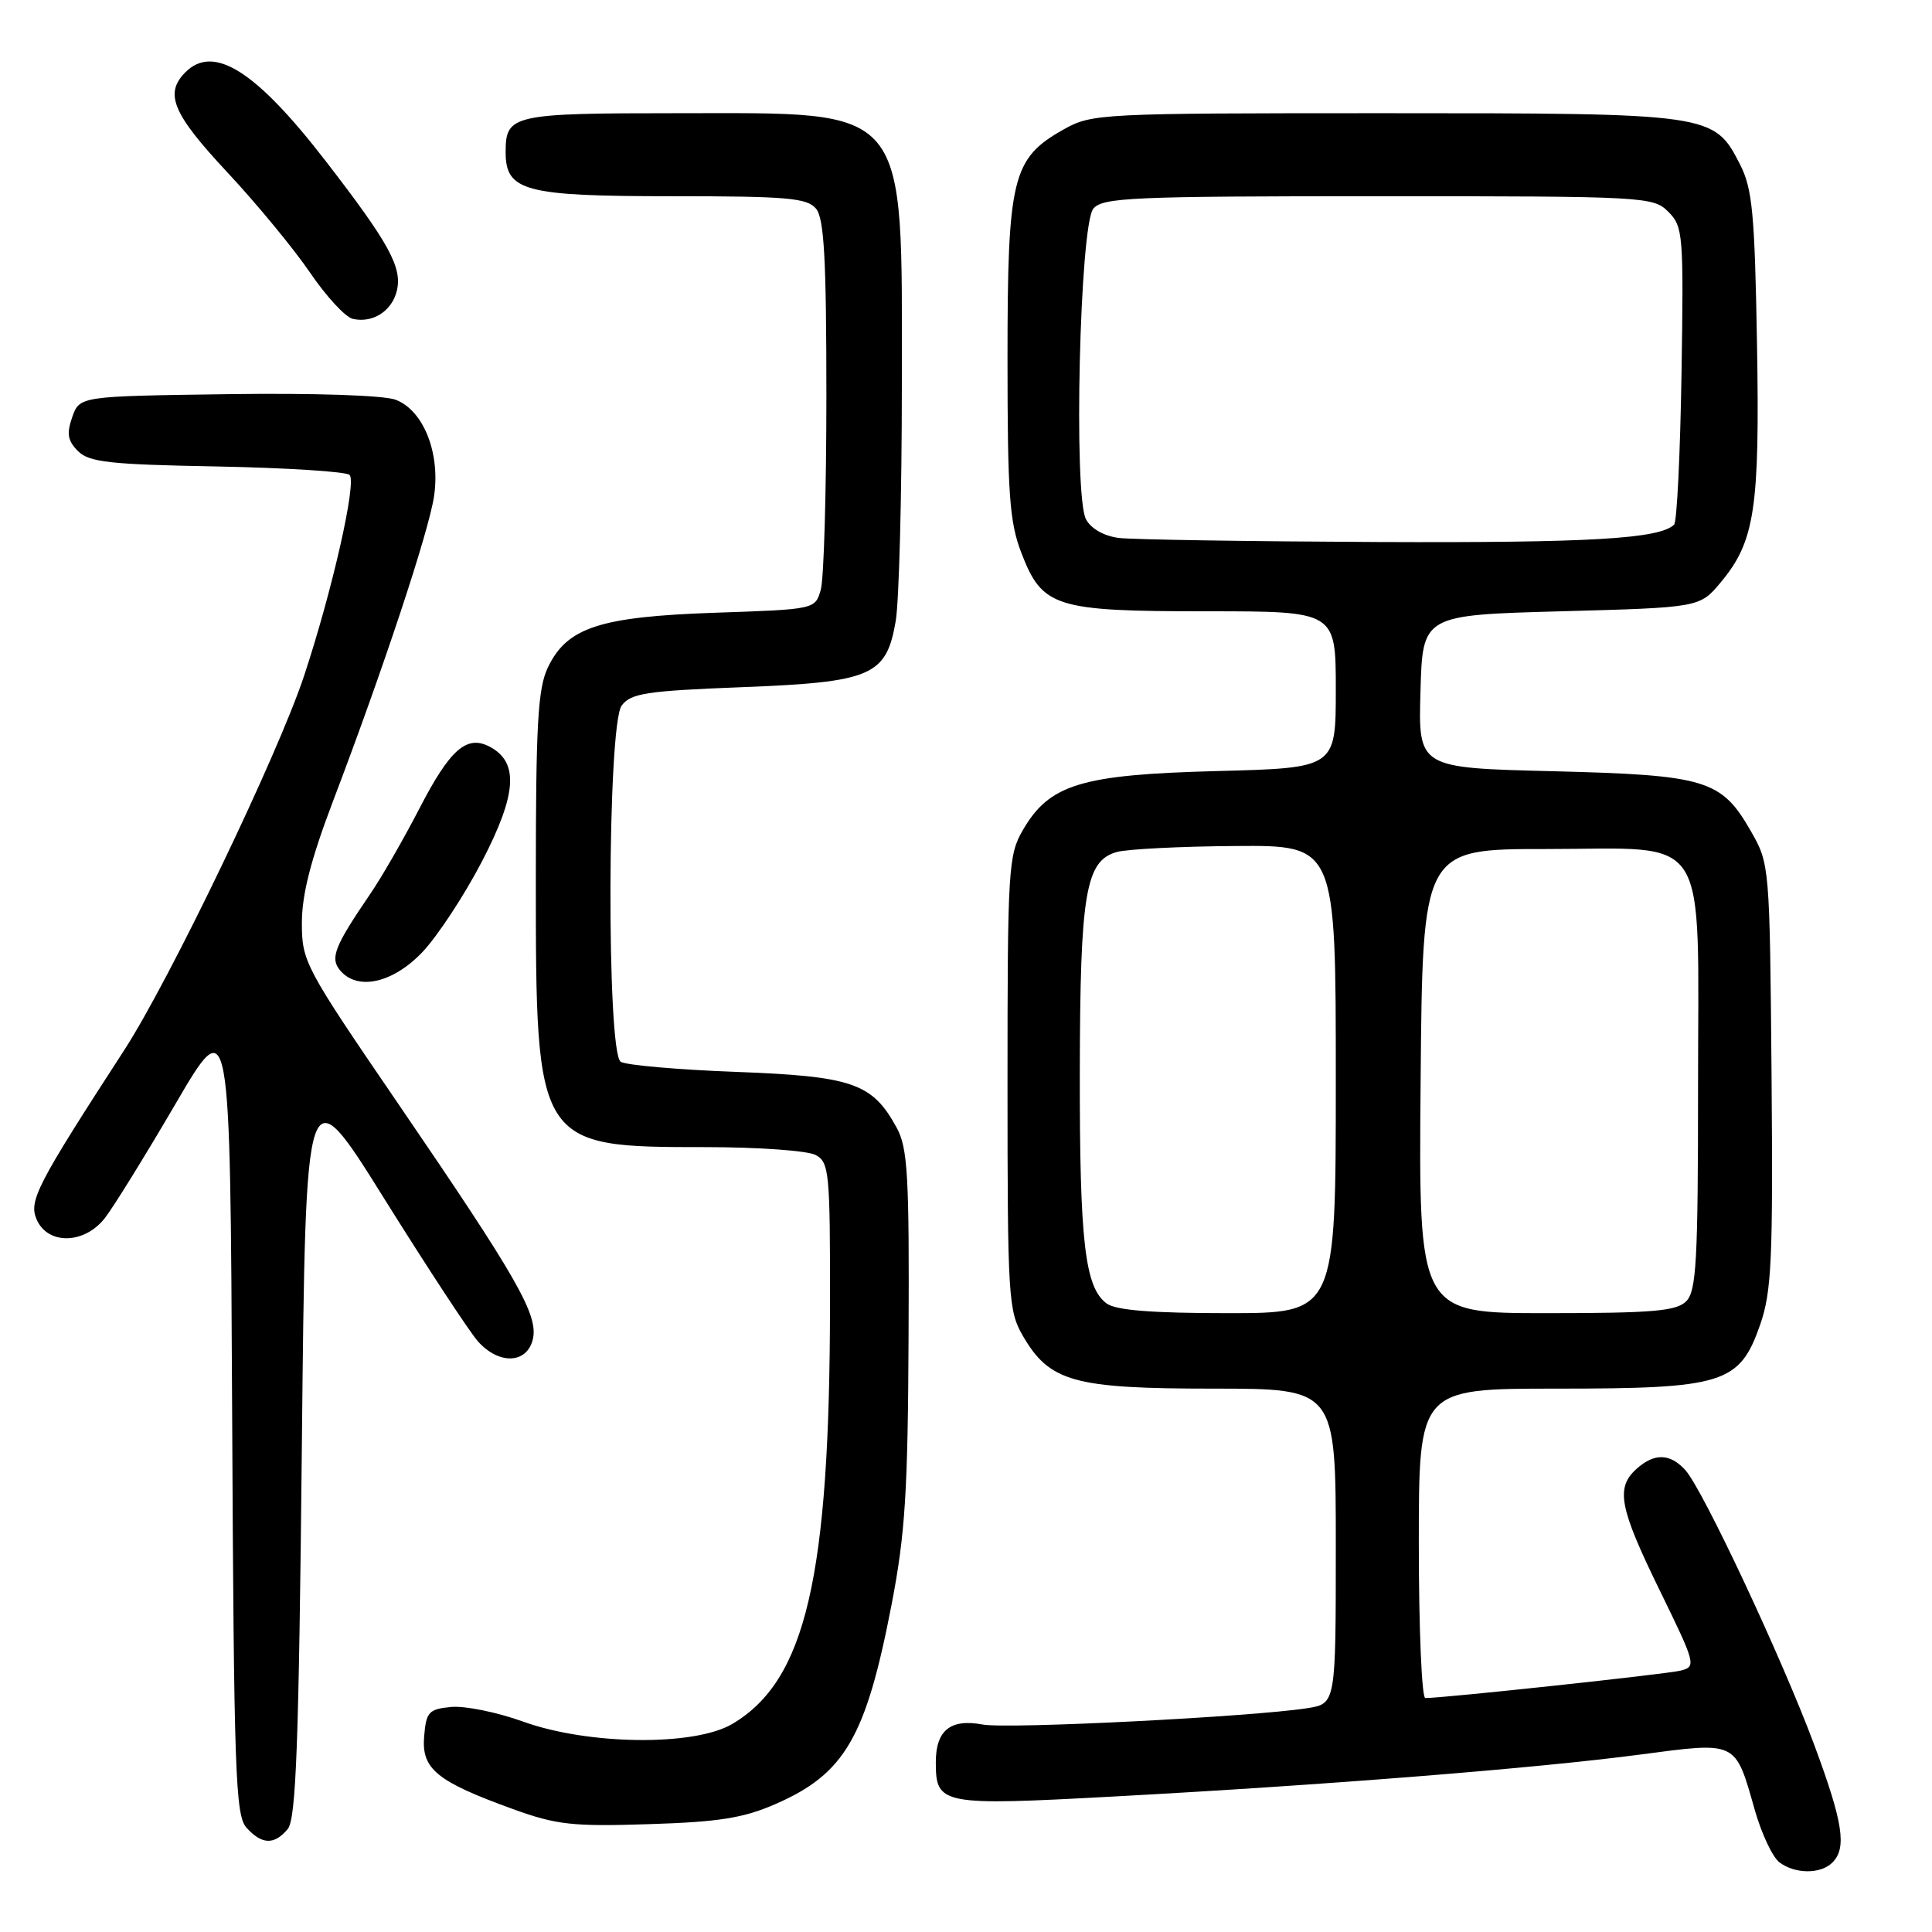 <?xml version="1.0" encoding="UTF-8" standalone="no"?>
<!DOCTYPE svg PUBLIC "-//W3C//DTD SVG 1.1//EN" "http://www.w3.org/Graphics/SVG/1.1/DTD/svg11.dtd" >
<svg xmlns="http://www.w3.org/2000/svg" xmlns:xlink="http://www.w3.org/1999/xlink" version="1.1" viewBox="0 0 256 256">
 <g >
 <path fill="currentColor"
d=" M 242.80 246.80 C 244.74 244.86 244.22 241.51 240.40 231.21 C 236.14 219.76 225.64 197.36 223.32 194.80 C 221.29 192.56 219.20 192.51 216.83 194.65 C 214.06 197.16 214.56 199.77 219.93 210.75 C 224.71 220.53 224.79 220.84 222.67 221.37 C 220.82 221.83 191.34 225.00 188.86 225.00 C 188.39 225.00 188.00 215.78 188.00 204.50 C 188.00 184.00 188.00 184.00 206.25 184.00 C 228.43 184.00 230.51 183.34 233.24 175.50 C 234.75 171.14 234.94 166.89 234.74 142.50 C 234.50 114.70 234.48 114.47 232.01 110.15 C 228.09 103.30 226.10 102.70 205.72 102.19 C 187.93 101.75 187.93 101.75 188.22 91.63 C 188.50 81.50 188.50 81.50 206.86 81.00 C 225.22 80.50 225.22 80.50 228.01 77.16 C 232.53 71.74 233.19 67.41 232.81 45.44 C 232.51 28.25 232.20 24.99 230.56 21.78 C 227.11 15.04 226.83 15.00 183.49 15.00 C 145.65 15.00 144.69 15.05 140.92 17.16 C 134.12 20.99 133.50 23.52 133.50 47.50 C 133.50 65.50 133.76 69.18 135.34 73.27 C 138.12 80.48 139.77 81.00 159.95 81.00 C 177.00 81.00 177.00 81.00 177.00 91.38 C 177.00 101.76 177.00 101.76 161.25 102.17 C 143.25 102.64 139.05 103.91 135.53 110.00 C 133.61 113.30 133.50 115.18 133.50 143.50 C 133.50 171.85 133.61 173.69 135.53 177.00 C 139.08 183.11 142.29 184.00 160.75 184.00 C 177.00 184.00 177.00 184.00 177.00 204.87 C 177.00 225.74 177.00 225.74 173.25 226.34 C 165.89 227.49 133.51 229.13 130.21 228.51 C 125.95 227.71 124.00 229.27 124.00 233.50 C 124.00 239.16 124.67 239.29 147.70 238.04 C 175.80 236.52 203.61 234.30 217.24 232.50 C 230.28 230.78 229.89 230.59 232.54 239.91 C 233.42 242.98 234.87 246.06 235.76 246.75 C 237.82 248.33 241.24 248.36 242.80 246.80 Z  M 38.13 242.35 C 39.23 241.01 39.60 231.15 40.00 191.42 C 40.50 142.14 40.50 142.14 50.91 158.82 C 56.64 167.99 62.23 176.51 63.34 177.75 C 66.10 180.84 69.78 180.72 70.59 177.52 C 71.39 174.29 68.66 169.51 52.62 146.04 C 40.39 128.14 40.00 127.41 40.00 122.30 C 40.00 118.54 41.18 113.92 44.08 106.28 C 50.77 88.71 56.80 70.50 57.51 65.78 C 58.37 60.04 56.12 54.38 52.43 52.97 C 50.86 52.38 41.70 52.07 30.15 52.23 C 10.55 52.50 10.55 52.50 9.57 55.27 C 8.81 57.46 8.96 58.39 10.33 59.77 C 11.81 61.25 14.52 61.55 28.78 61.81 C 37.98 61.99 45.87 62.49 46.32 62.93 C 47.29 63.88 44.05 78.18 40.31 89.50 C 36.86 99.94 22.49 129.86 16.44 139.18 C 4.80 157.13 3.75 159.17 4.89 161.66 C 6.40 164.98 11.19 164.85 13.88 161.42 C 15.00 160.00 19.19 153.22 23.21 146.35 C 30.50 133.86 30.50 133.86 30.76 187.11 C 30.99 234.91 31.19 240.55 32.66 242.18 C 34.71 244.44 36.35 244.49 38.13 242.35 Z  M 102.77 239.04 C 111.93 235.04 114.74 230.21 118.13 212.66 C 119.95 203.24 120.30 197.67 120.39 177.00 C 120.49 155.70 120.28 152.09 118.80 149.40 C 115.58 143.51 112.96 142.61 97.50 142.03 C 89.80 141.74 82.94 141.14 82.25 140.69 C 80.36 139.47 80.47 96.11 82.37 93.50 C 83.57 91.87 85.60 91.55 98.17 91.06 C 115.55 90.39 117.44 89.57 118.69 82.27 C 119.13 79.65 119.50 65.58 119.50 51.00 C 119.50 13.47 120.77 15.00 89.75 15.00 C 67.87 15.00 67.00 15.20 67.00 20.14 C 67.00 25.34 69.50 26.00 89.10 26.00 C 104.30 26.00 106.95 26.23 108.13 27.65 C 109.20 28.95 109.50 34.30 109.50 52.40 C 109.50 65.11 109.17 76.68 108.76 78.12 C 108.03 80.74 108.03 80.74 94.76 81.19 C 79.43 81.72 75.11 83.14 72.58 88.48 C 71.27 91.23 71.00 96.07 71.00 116.38 C 71.00 151.91 71.06 152.00 93.53 152.00 C 100.46 152.00 107.00 152.47 108.07 153.04 C 109.87 154.00 110.00 155.30 109.98 172.79 C 109.95 209.07 106.77 222.71 97.00 228.45 C 91.96 231.40 77.94 231.24 69.28 228.11 C 65.87 226.88 61.59 226.01 59.78 226.18 C 56.81 226.47 56.47 226.83 56.20 230.10 C 55.84 234.40 57.86 236.05 67.99 239.72 C 73.73 241.80 75.86 242.04 86.00 241.71 C 95.27 241.42 98.52 240.90 102.77 239.04 Z  M 55.96 126.17 C 57.96 124.06 61.53 118.64 63.87 114.13 C 68.48 105.26 68.78 101.02 64.92 98.96 C 61.85 97.32 59.63 99.27 55.56 107.16 C 53.50 111.14 50.58 116.23 49.06 118.45 C 44.33 125.38 43.71 126.95 45.05 128.56 C 47.34 131.32 52.03 130.29 55.96 126.17 Z  M 52.57 38.58 C 53.35 35.47 51.59 32.26 43.14 21.32 C 33.91 9.38 28.31 5.83 24.57 9.57 C 21.75 12.40 22.86 15.06 30.12 22.83 C 34.03 27.02 38.97 33.01 41.10 36.15 C 43.23 39.28 45.77 42.03 46.74 42.25 C 49.36 42.85 51.90 41.25 52.57 38.58 Z  M 146.64 172.72 C 143.75 170.61 143.05 164.55 143.08 142.00 C 143.12 118.32 143.84 114.04 148.00 112.89 C 149.38 112.51 156.46 112.15 163.75 112.10 C 177.00 112.00 177.00 112.00 177.00 143.00 C 177.00 174.00 177.00 174.00 162.69 174.00 C 152.66 174.00 147.86 173.62 146.64 172.72 Z  M 188.24 143.25 C 188.50 112.50 188.50 112.50 204.84 112.50 C 226.87 112.50 225.00 109.57 225.00 144.04 C 225.00 167.09 224.78 171.08 223.43 172.43 C 222.12 173.73 218.98 174.00 204.91 174.00 C 187.97 174.00 187.97 174.00 188.24 143.25 Z  M 148.25 71.28 C 146.28 71.03 144.57 70.06 143.90 68.81 C 142.22 65.67 143.07 29.83 144.87 27.65 C 146.10 26.17 150.00 26.00 182.62 26.00 C 218.01 26.00 219.06 26.06 221.06 28.06 C 223.02 30.02 223.10 31.05 222.81 49.48 C 222.64 60.13 222.20 69.14 221.83 69.51 C 219.93 71.40 210.71 71.94 182.50 71.82 C 165.45 71.74 150.04 71.50 148.25 71.28 Z "/>
</g>
</svg>